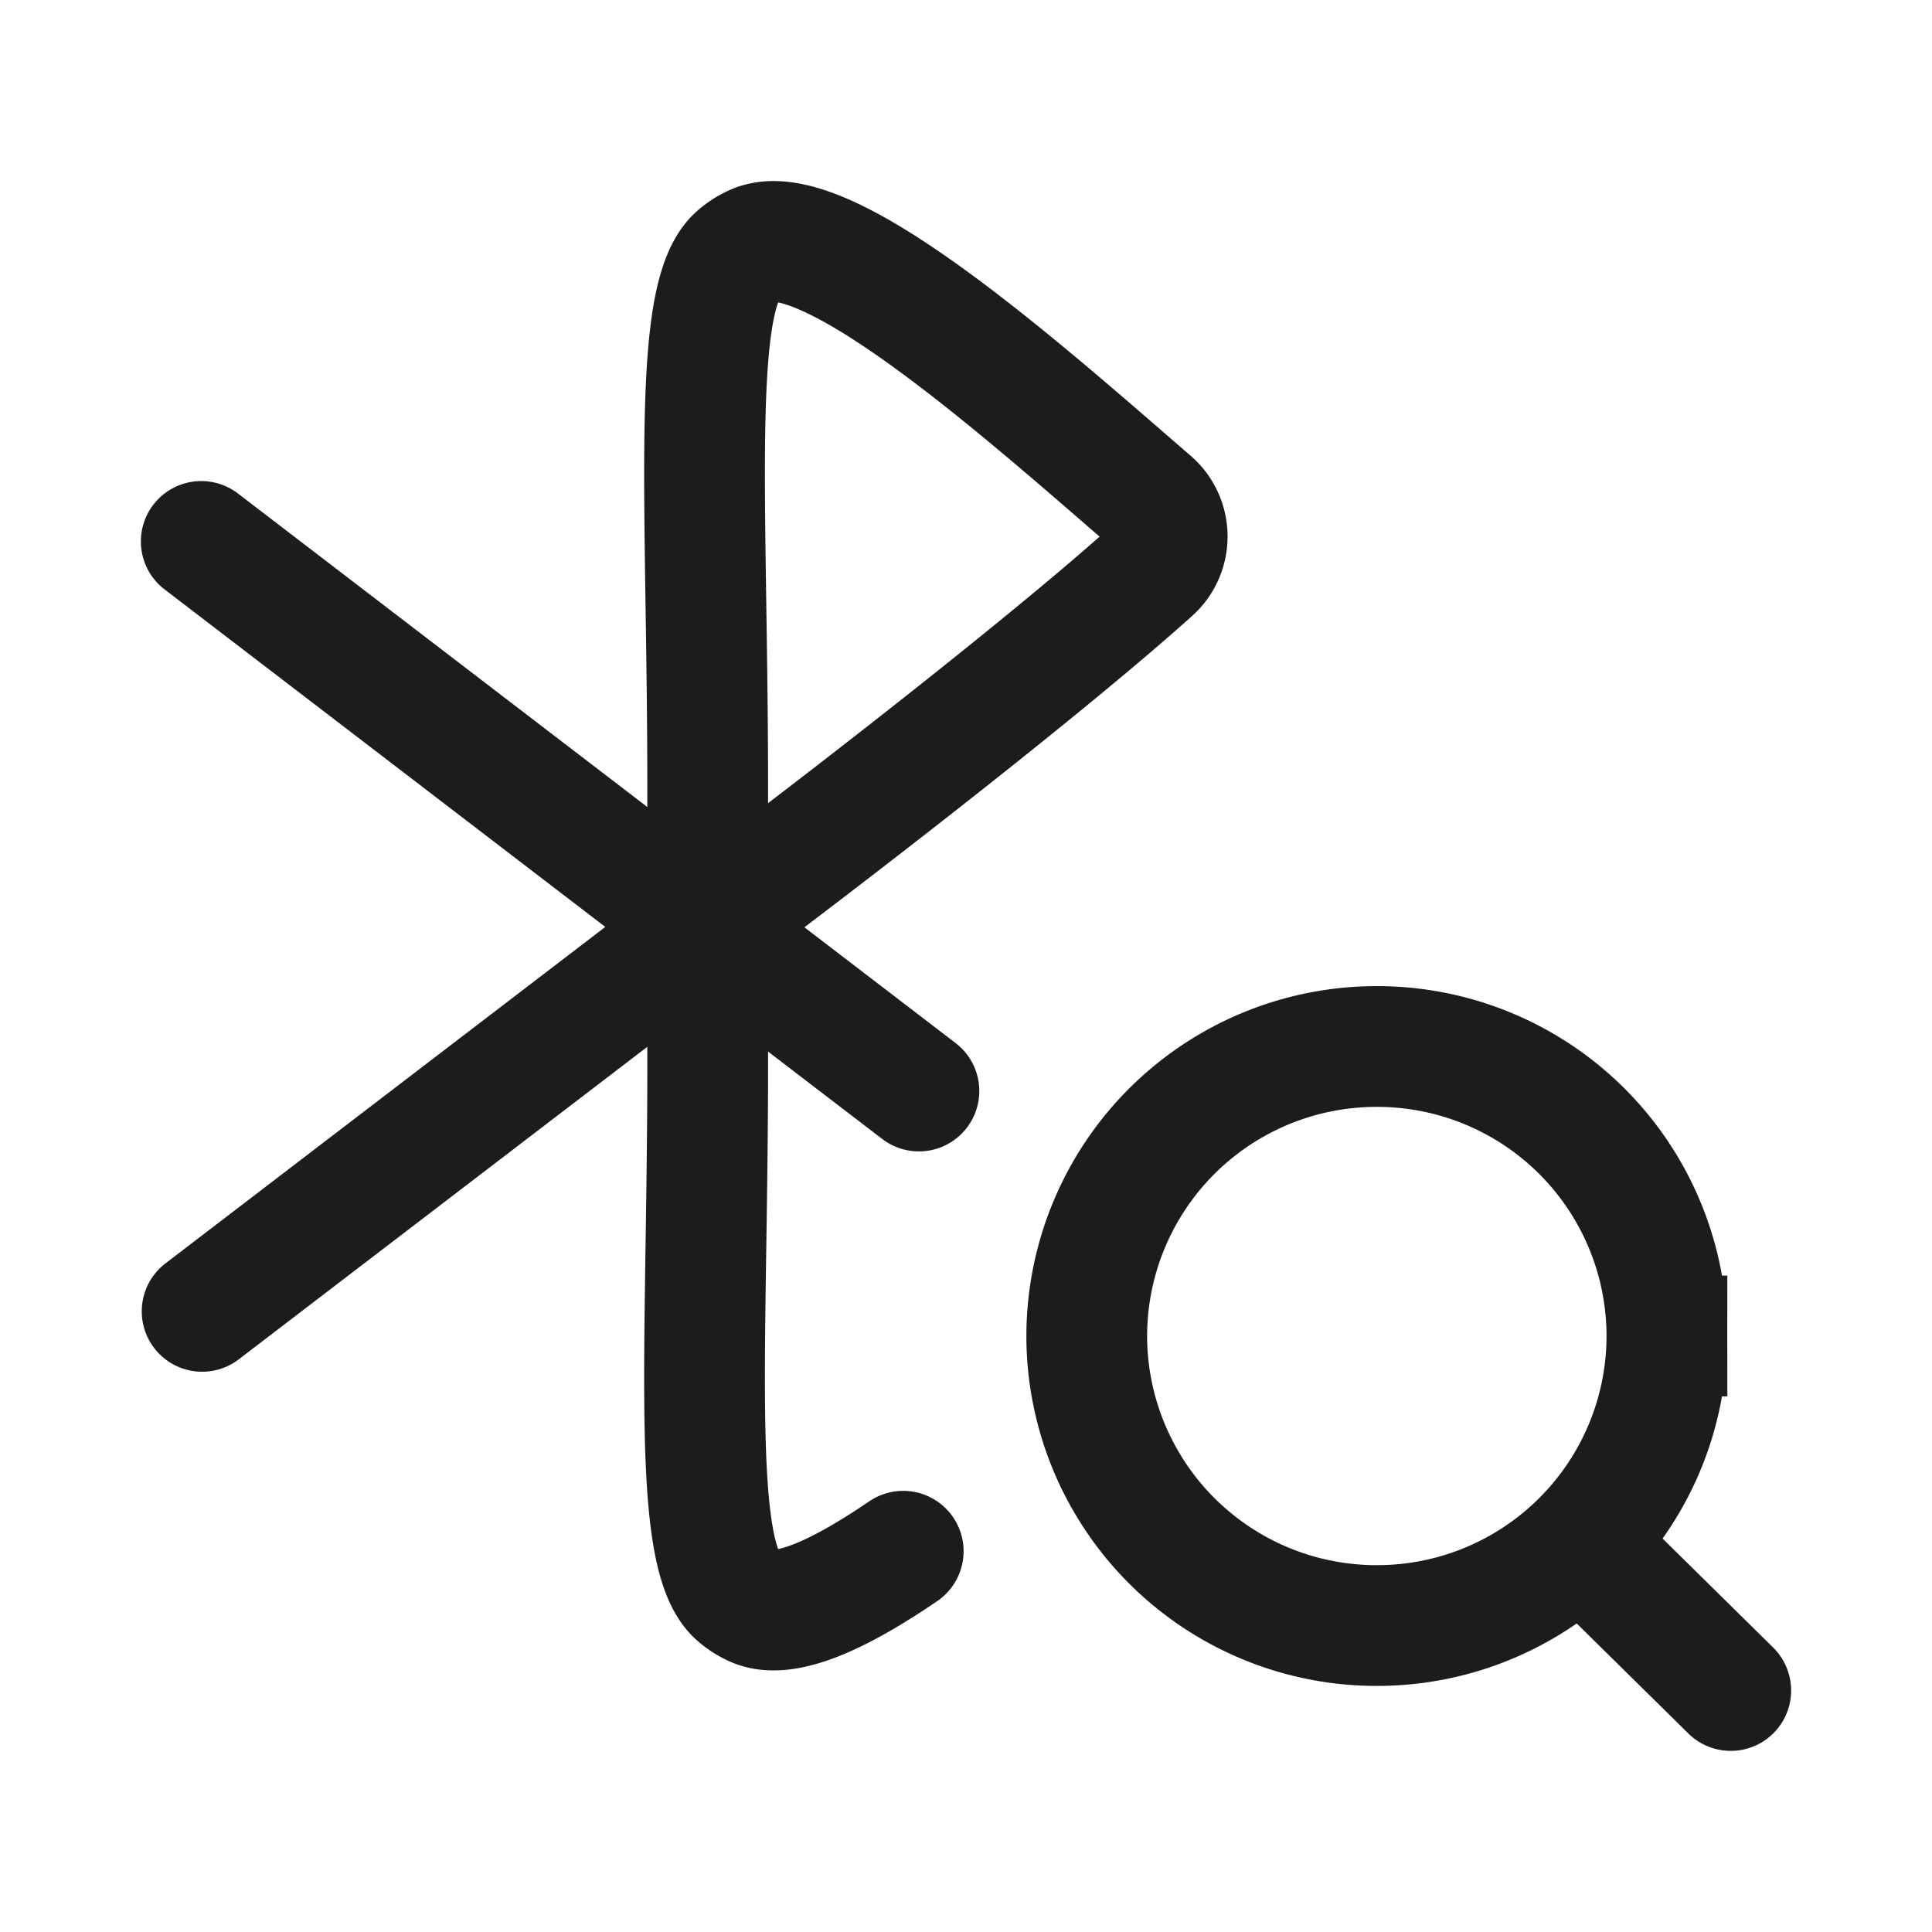 <svg xmlns="http://www.w3.org/2000/svg" width="24" height="24" fill="none" viewBox="0 0 24 24">
  <path stroke="#1B1C1B" stroke-linecap="round" stroke-linejoin="round" stroke-width="1.5" d="M8.773 11.5c.102-4.413-.284-7.713.379-8.313a.844.844 0 0 1 .215-.14c.87-.398 3.321 1.786 4.925 3.175a.576.576 0 0 1 .023.865c-1.146 1.032-3.483 2.87-5.542 4.413Zm0 0-6.262 4.79m6.262-4.79c.102 4.413-.284 7.713.379 8.313a.846.846 0 0 0 .215.14c.382.174 1.068-.148 1.853-.683M2.5 6.726l8.915 6.827"/>
  <path stroke="#1B1C1B" stroke-linecap="round" stroke-width="1.5" d="M19.632 19.159 21.5 21m-.793-4.404a3.6 3.6 0 0 1-3.603 3.597 3.6 3.6 0 0 1-3.604-3.597A3.6 3.6 0 0 1 17.104 13a3.6 3.6 0 0 1 3.603 3.596Z"/>
</svg>
